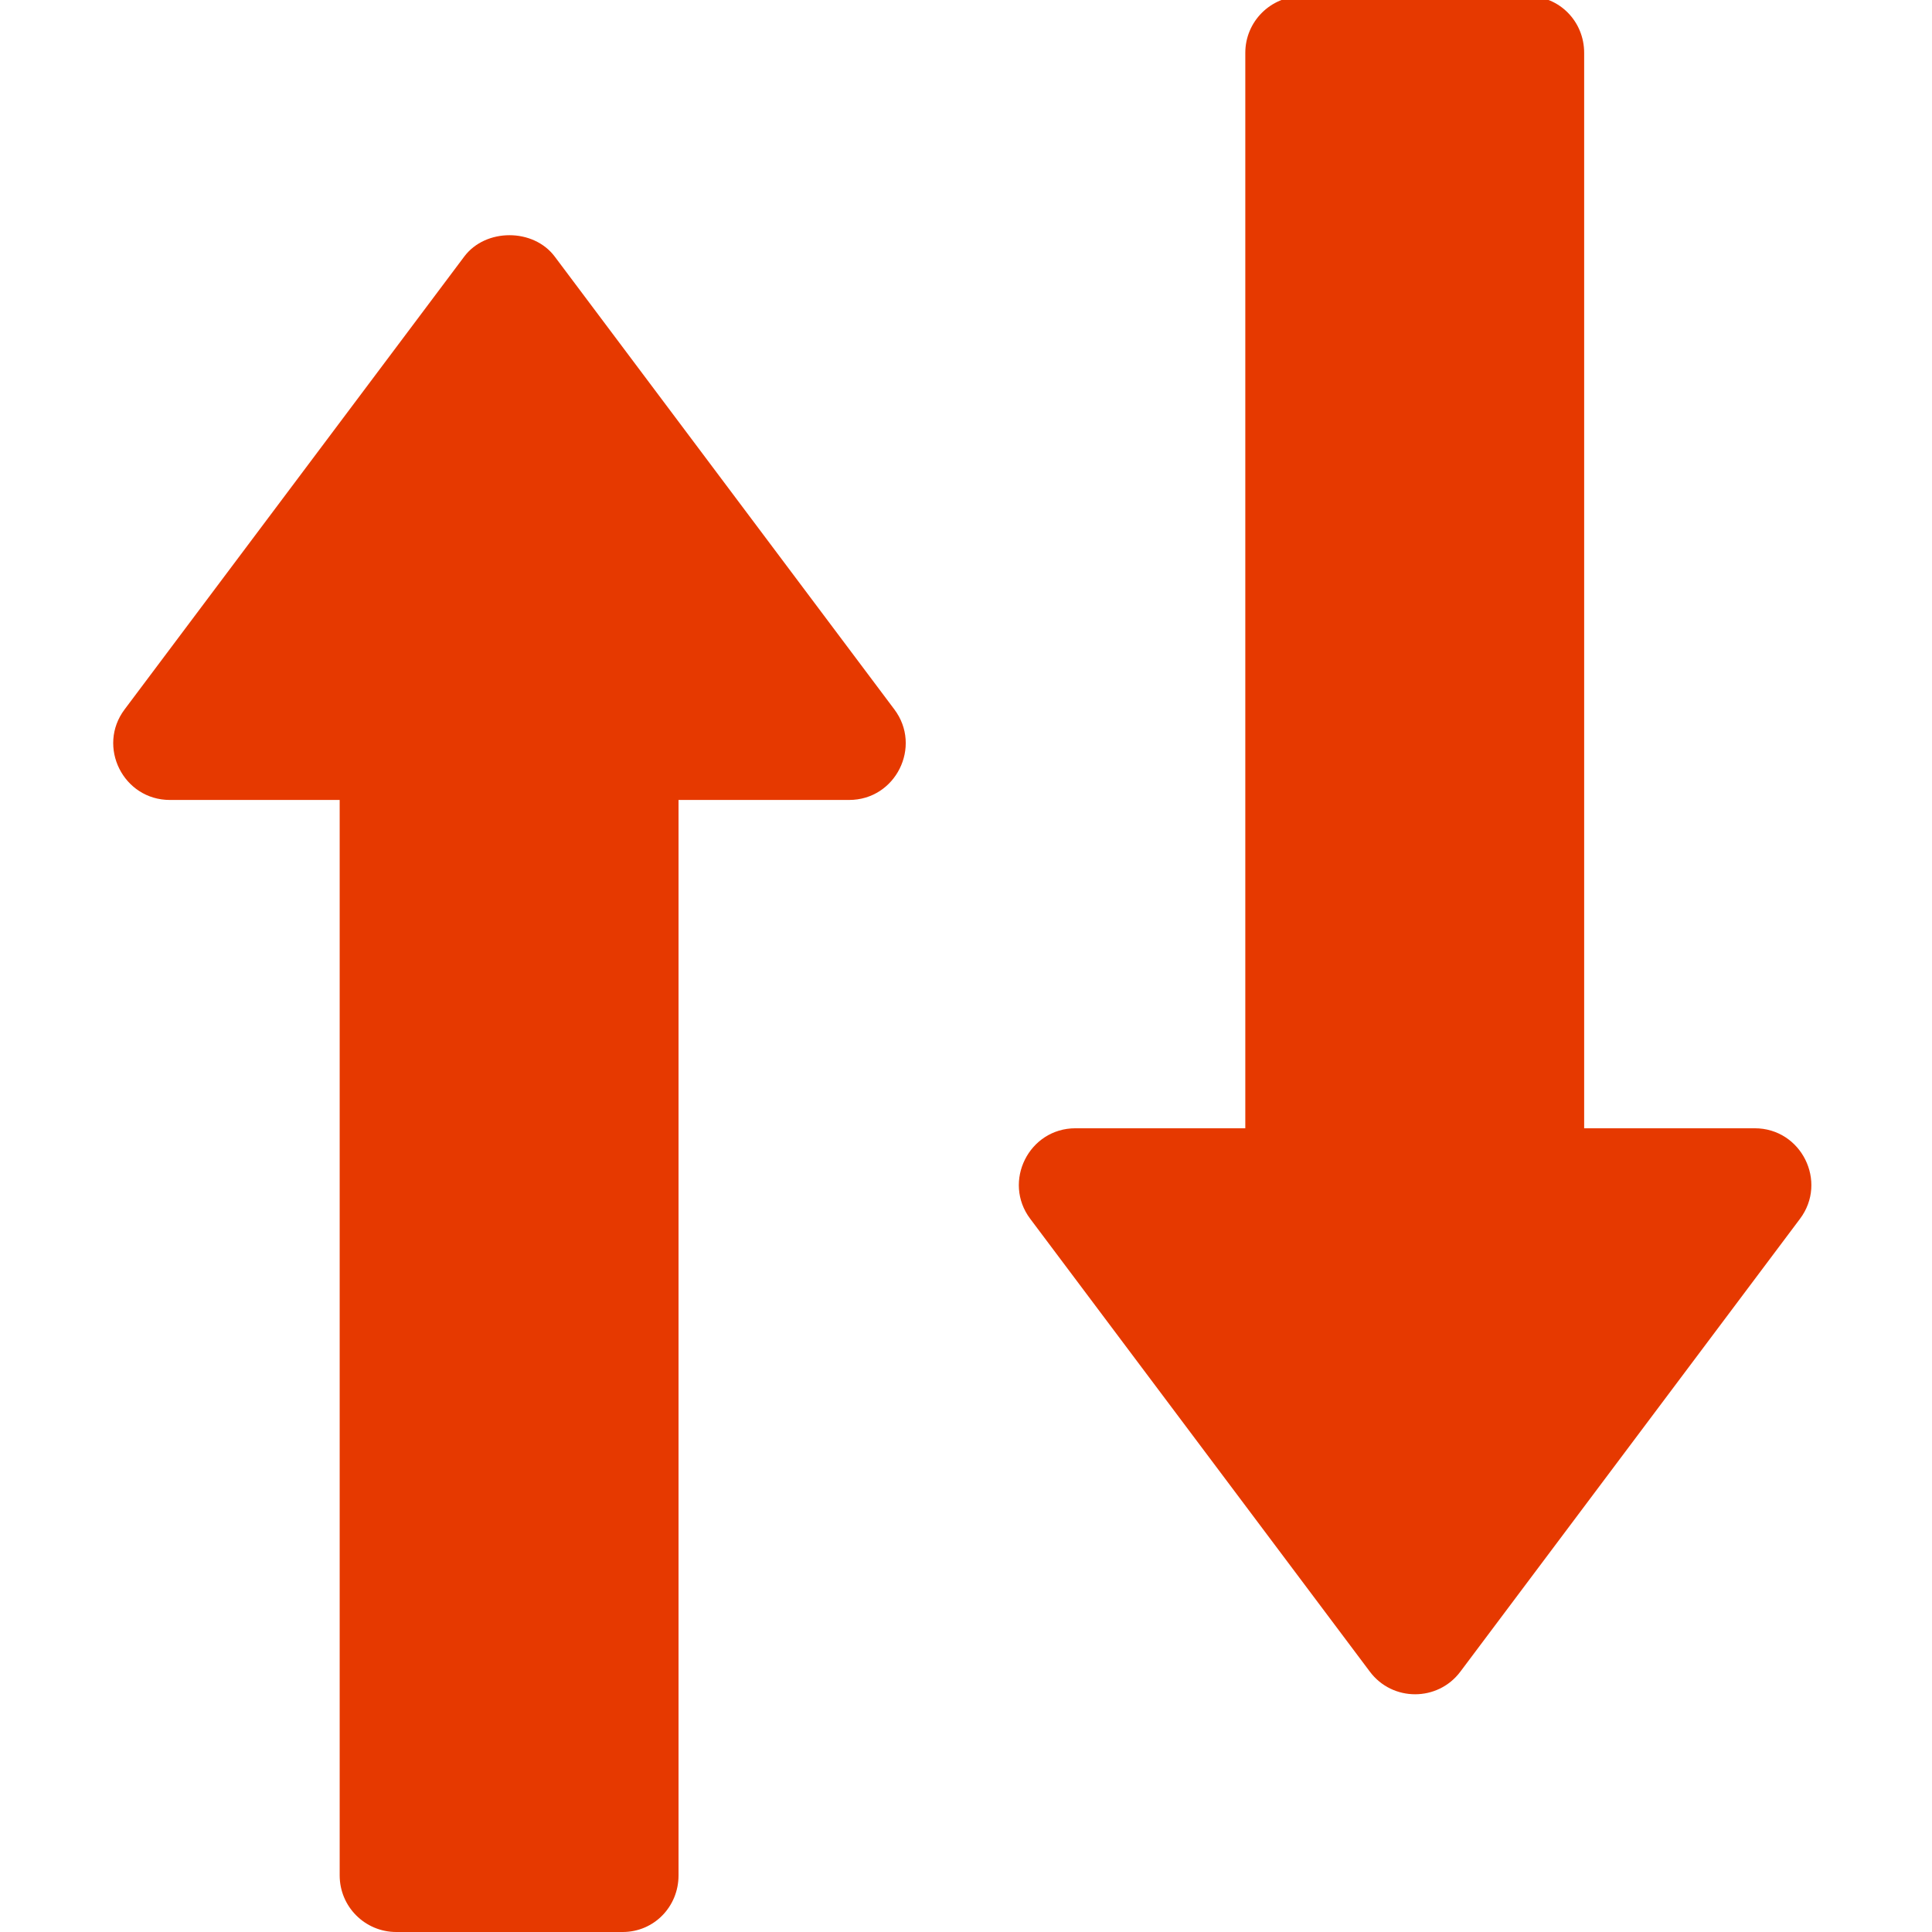 <svg width="512" height="512" xmlns="http://www.w3.org/2000/svg">
 <g>
  <title>background</title>
  <rect x="-1" y="-1" width="514" height="514" id="canvas_background" fill="none"/>
 </g>

 <g>
  <title>Layer 1</title>
  <g id="svg_1">
   <g id="svg_2">
    <g id="svg_3">
     <path d="m237.015,188.003l-90.001,-120.002c-5.654,-7.559 -18.34,-7.559 -23.994,0l-90.001,120.002c-7.399,9.844 -0.355,23.994 11.997,23.994l45.001,0l0,285.003c0,8.291 6.709,15 15,15l60,0c8.291,0 14.8,-6.709 14.8,-15l0,-285.003l45.2,0c12.363,0 19.389,-14.16 11.998,-23.994z" class="active-path" fill="#e63900" id="svg_4"/>
    </g>
   </g>
   <g id="svg_5">
    <g id="svg_6">
     <path d="m465.019,299.004l-45.201,0l0,-285.004c0,-8.291 -6.509,-15 -14.8,-15l-60.001,0c-8.291,0 -15,6.709 -15,15l0,285.003l-45.001,0c-12.353,0 -19.396,14.15 -11.997,23.994l90.002,120.002c5.989,8.006 18.014,7.994 23.994,0l90.001,-120.001c7.391,-9.834 0.365,-23.994 -11.997,-23.994z" class="active-path" fill="#e63900" id="svg_7"/>
    </g>
   </g>
  </g>
 </g>
</svg>